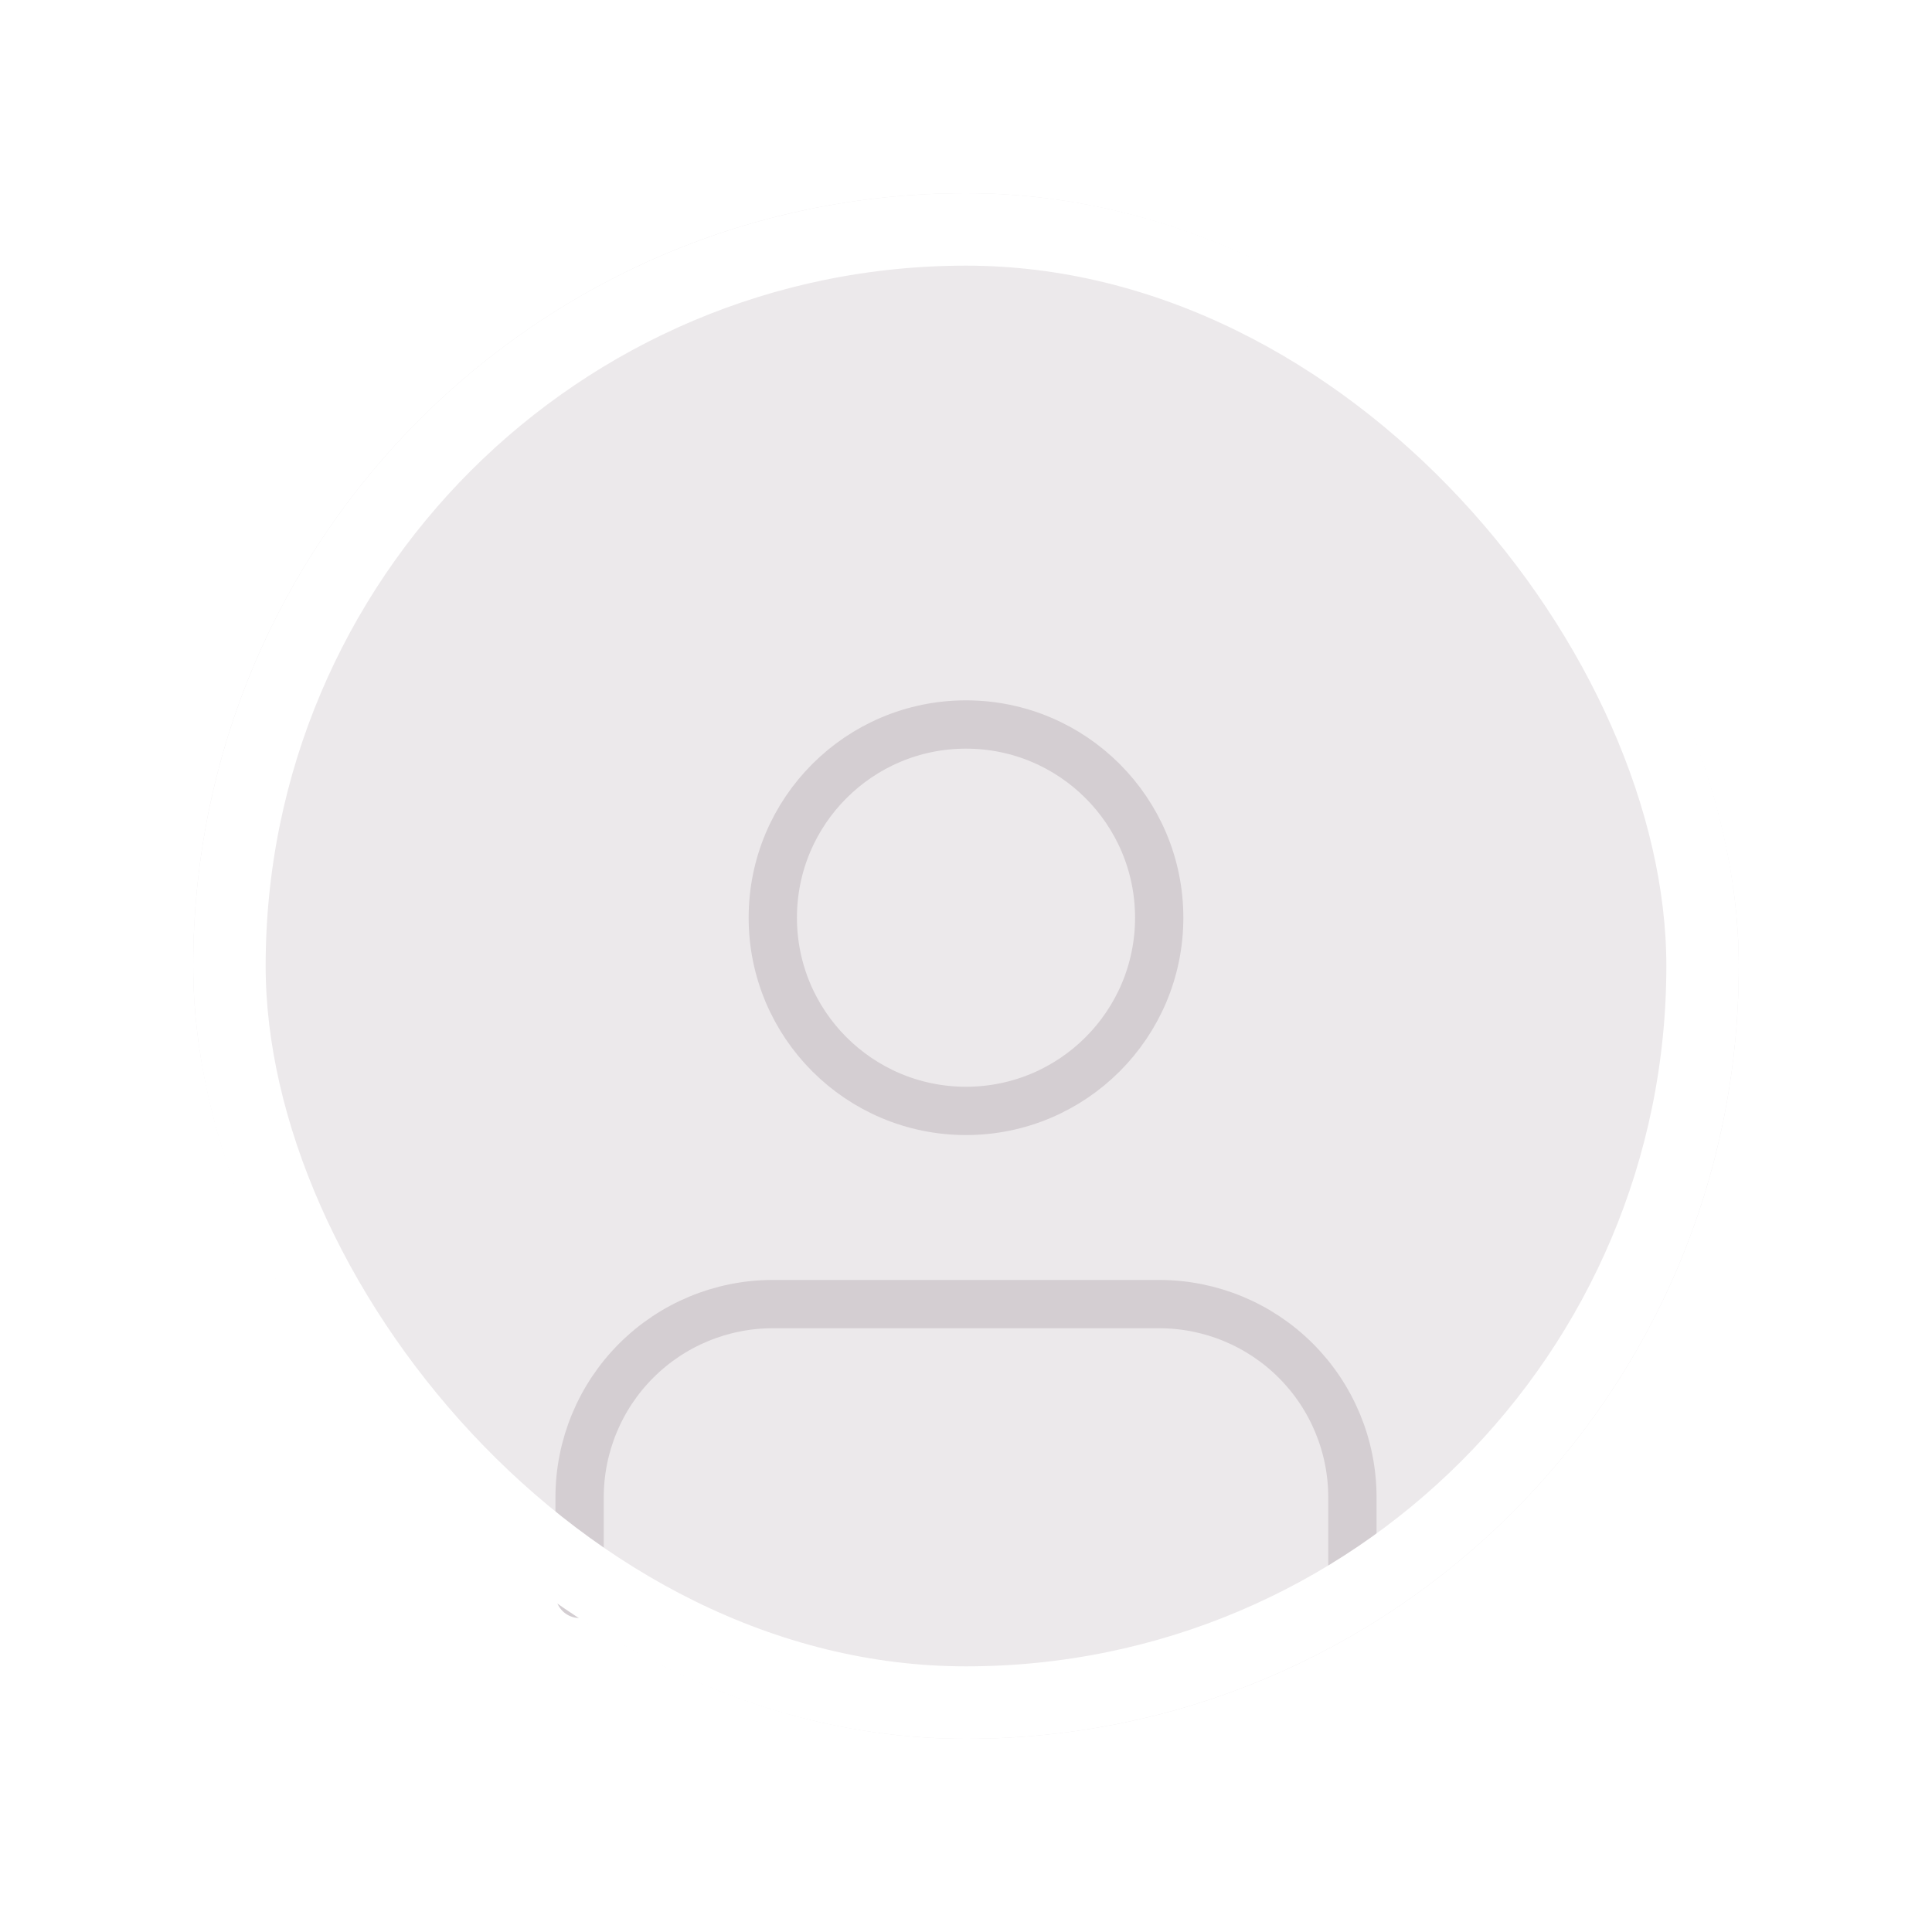 <svg width="80" height="80" viewBox="0 0 80 80" fill="none" xmlns="http://www.w3.org/2000/svg">
<g filter="url(#filter0_d_5640_17151)">
<rect x="8" y="4" width="64" height="64" rx="32" fill="#ECE9EB"/>
<path d="M56 62V58C56 55.878 55.157 53.843 53.657 52.343C52.157 50.843 50.122 50 48 50H32C29.878 50 27.843 50.843 26.343 52.343C24.843 53.843 24 55.878 24 58V62" stroke="#D4CED2" stroke-width="2" stroke-linecap="round" stroke-linejoin="round"/>
<path d="M40 42C44.418 42 48 38.418 48 34C48 29.582 44.418 26 40 26C35.582 26 32 29.582 32 34C32 38.418 35.582 42 40 42Z" stroke="#D4CED2" stroke-width="2" stroke-linecap="round" stroke-linejoin="round"/>
<rect x="9.5" y="5.5" width="61" height="61" rx="30.5" stroke="white" stroke-width="3"/>
</g>
<defs>
<filter id="filter0_d_5640_17151" x="0" y="0" width="80" height="80" filterUnits="userSpaceOnUse" color-interpolation-filters="sRGB">
<feFlood flood-opacity="0" result="BackgroundImageFix"/>
<feColorMatrix in="SourceAlpha" type="matrix" values="0 0 0 0 0 0 0 0 0 0 0 0 0 0 0 0 0 0 127 0" result="hardAlpha"/>
<feOffset dy="4"/>
<feGaussianBlur stdDeviation="4"/>
<feComposite in2="hardAlpha" operator="out"/>
<feColorMatrix type="matrix" values="0 0 0 0 0.831 0 0 0 0 0.808 0 0 0 0 0.824 0 0 0 0.15 0"/>
<feBlend mode="normal" in2="BackgroundImageFix" result="effect1_dropShadow_5640_17151"/>
<feBlend mode="normal" in="SourceGraphic" in2="effect1_dropShadow_5640_17151" result="shape"/>
</filter>
</defs>
</svg>
